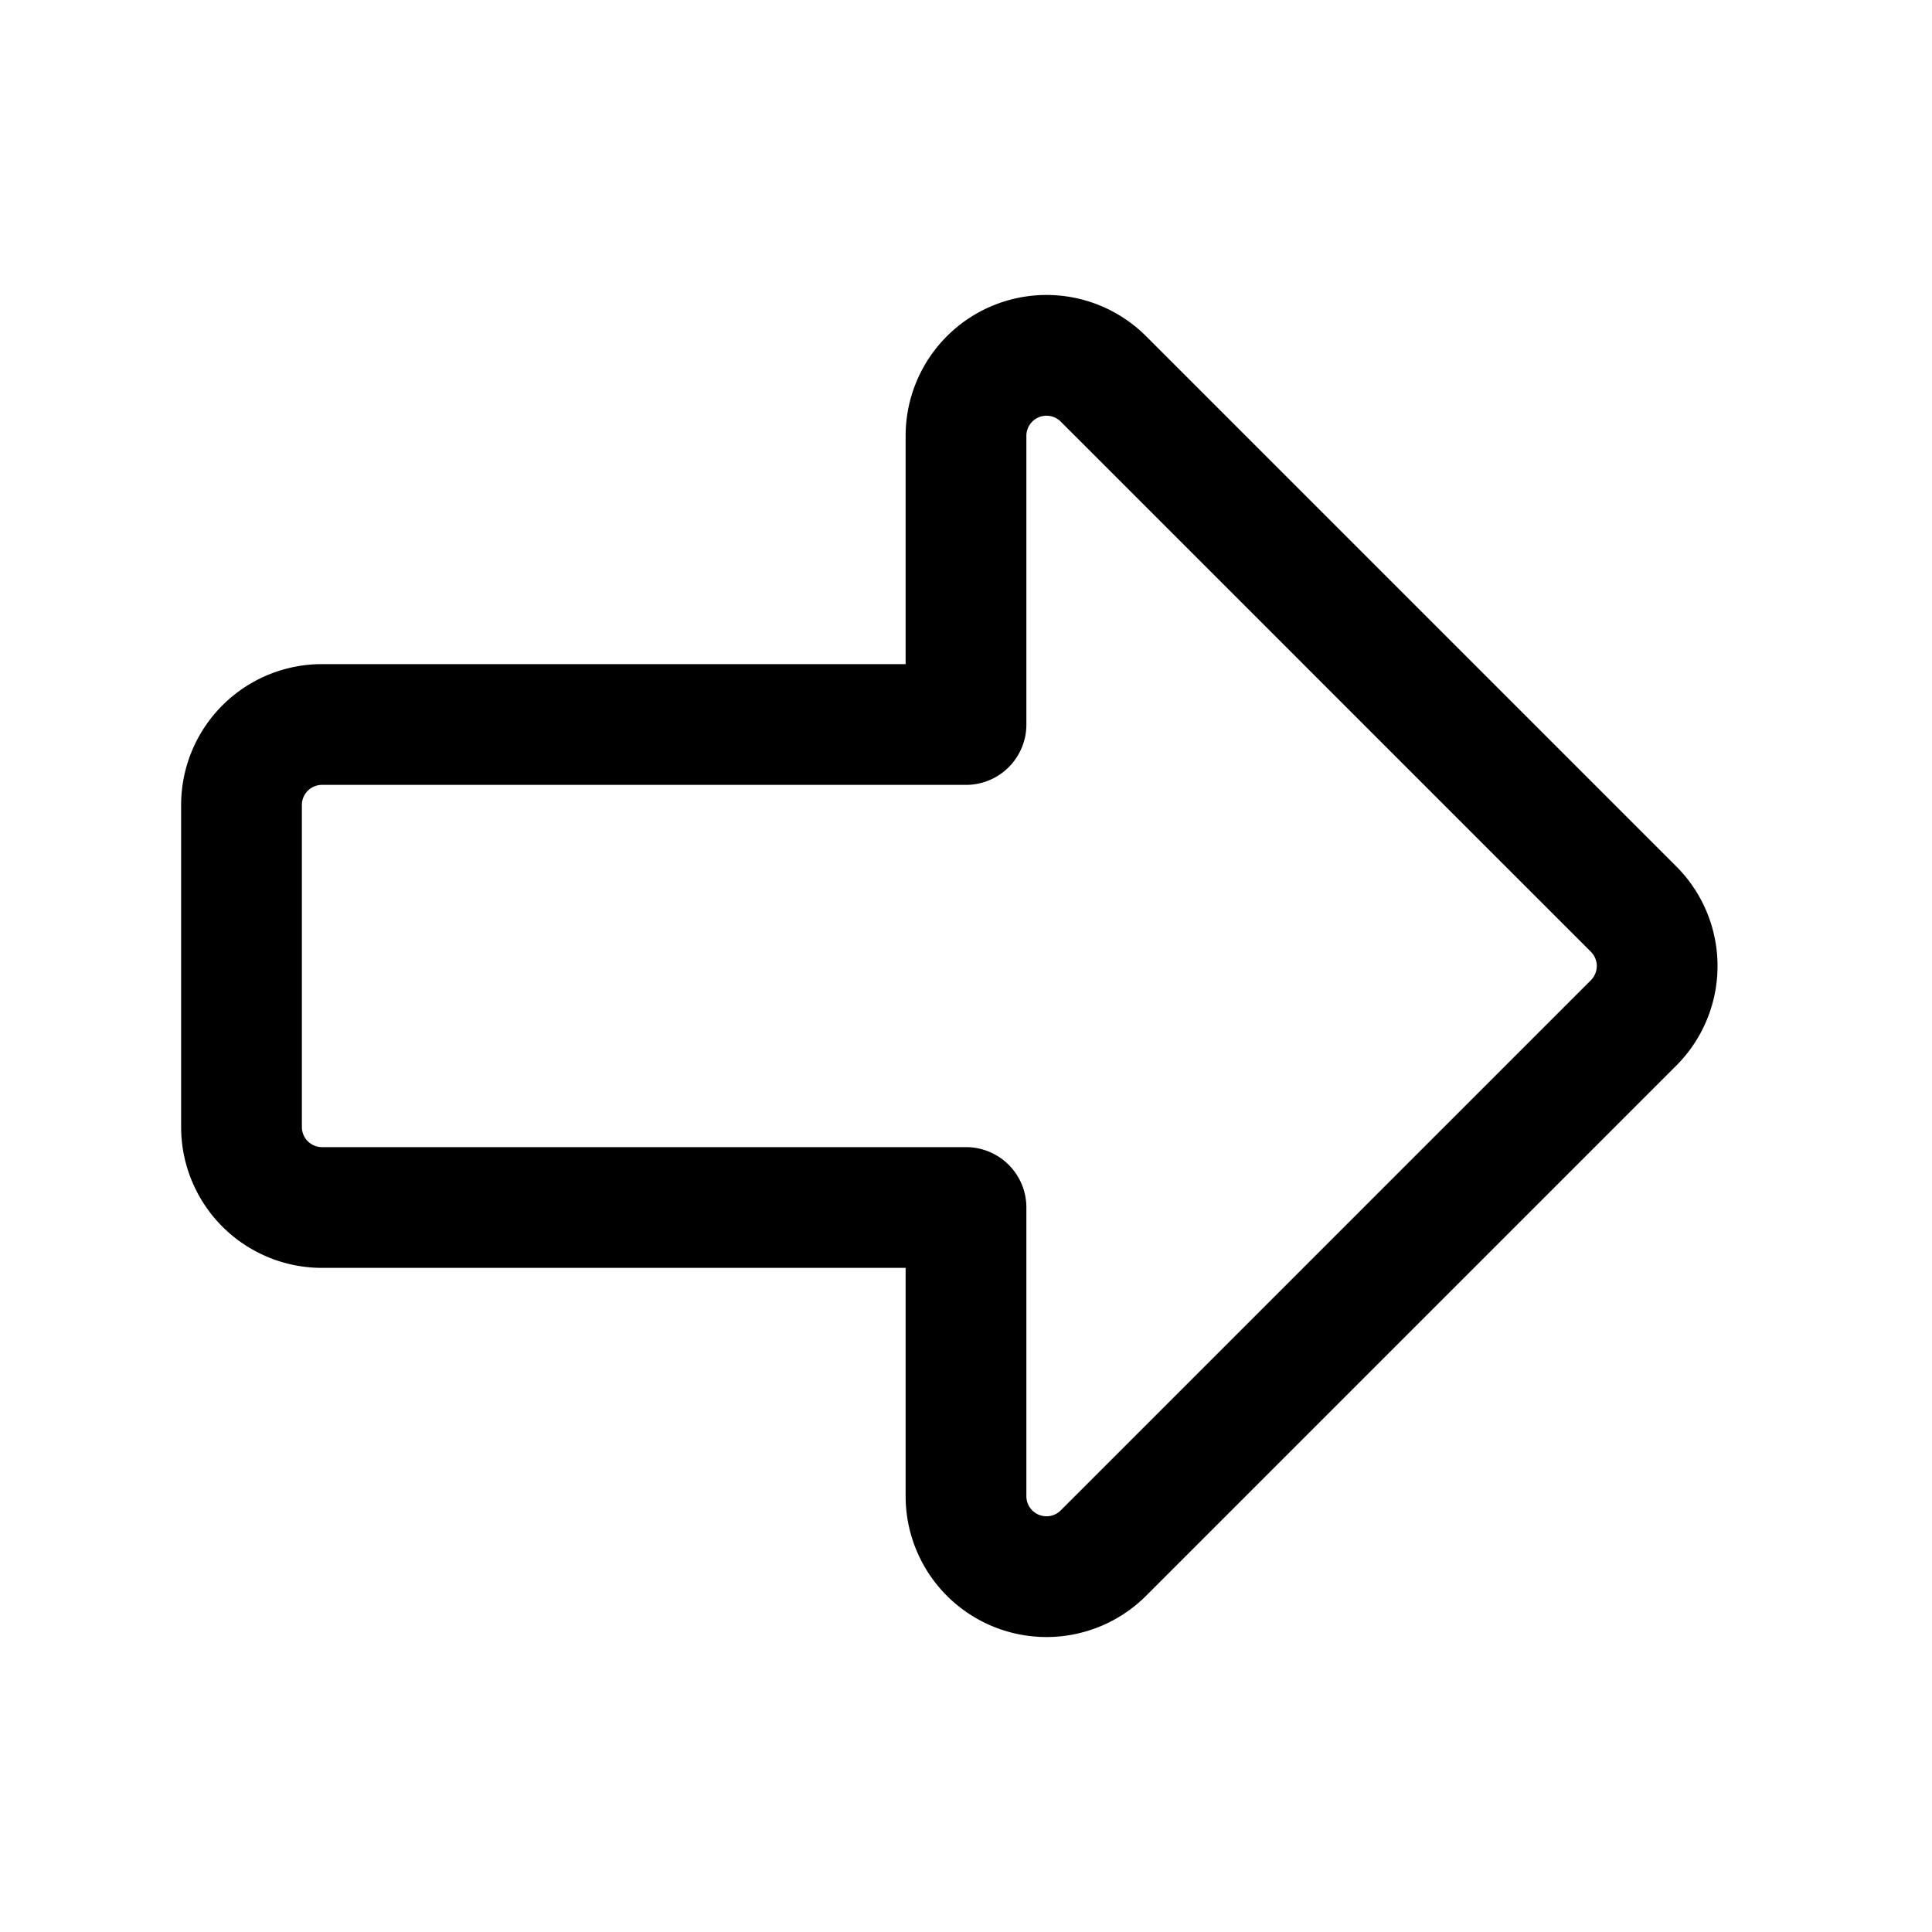 <svg xmlns="http://www.w3.org/2000/svg" class="icon icon-tabler icon-tabler-arrow-big-right" width="32" height="32" viewBox="0 0 24 24" stroke-width="1.5" stroke="#000000" fill="none" stroke-linecap="round" stroke-linejoin="round">
  <path stroke="none" d="M0 0h24v24H0z" fill="none"/>
  <path d="M4 9h8v-3.586a1 1 0 0 1 1.707 -.707l6.586 6.586a1 1 0 0 1 0 1.414l-6.586 6.586a1 1 0 0 1 -1.707 -.707v-3.586h-8a1 1 0 0 1 -1 -1v-4a1 1 0 0 1 1 -1z" />
</svg>